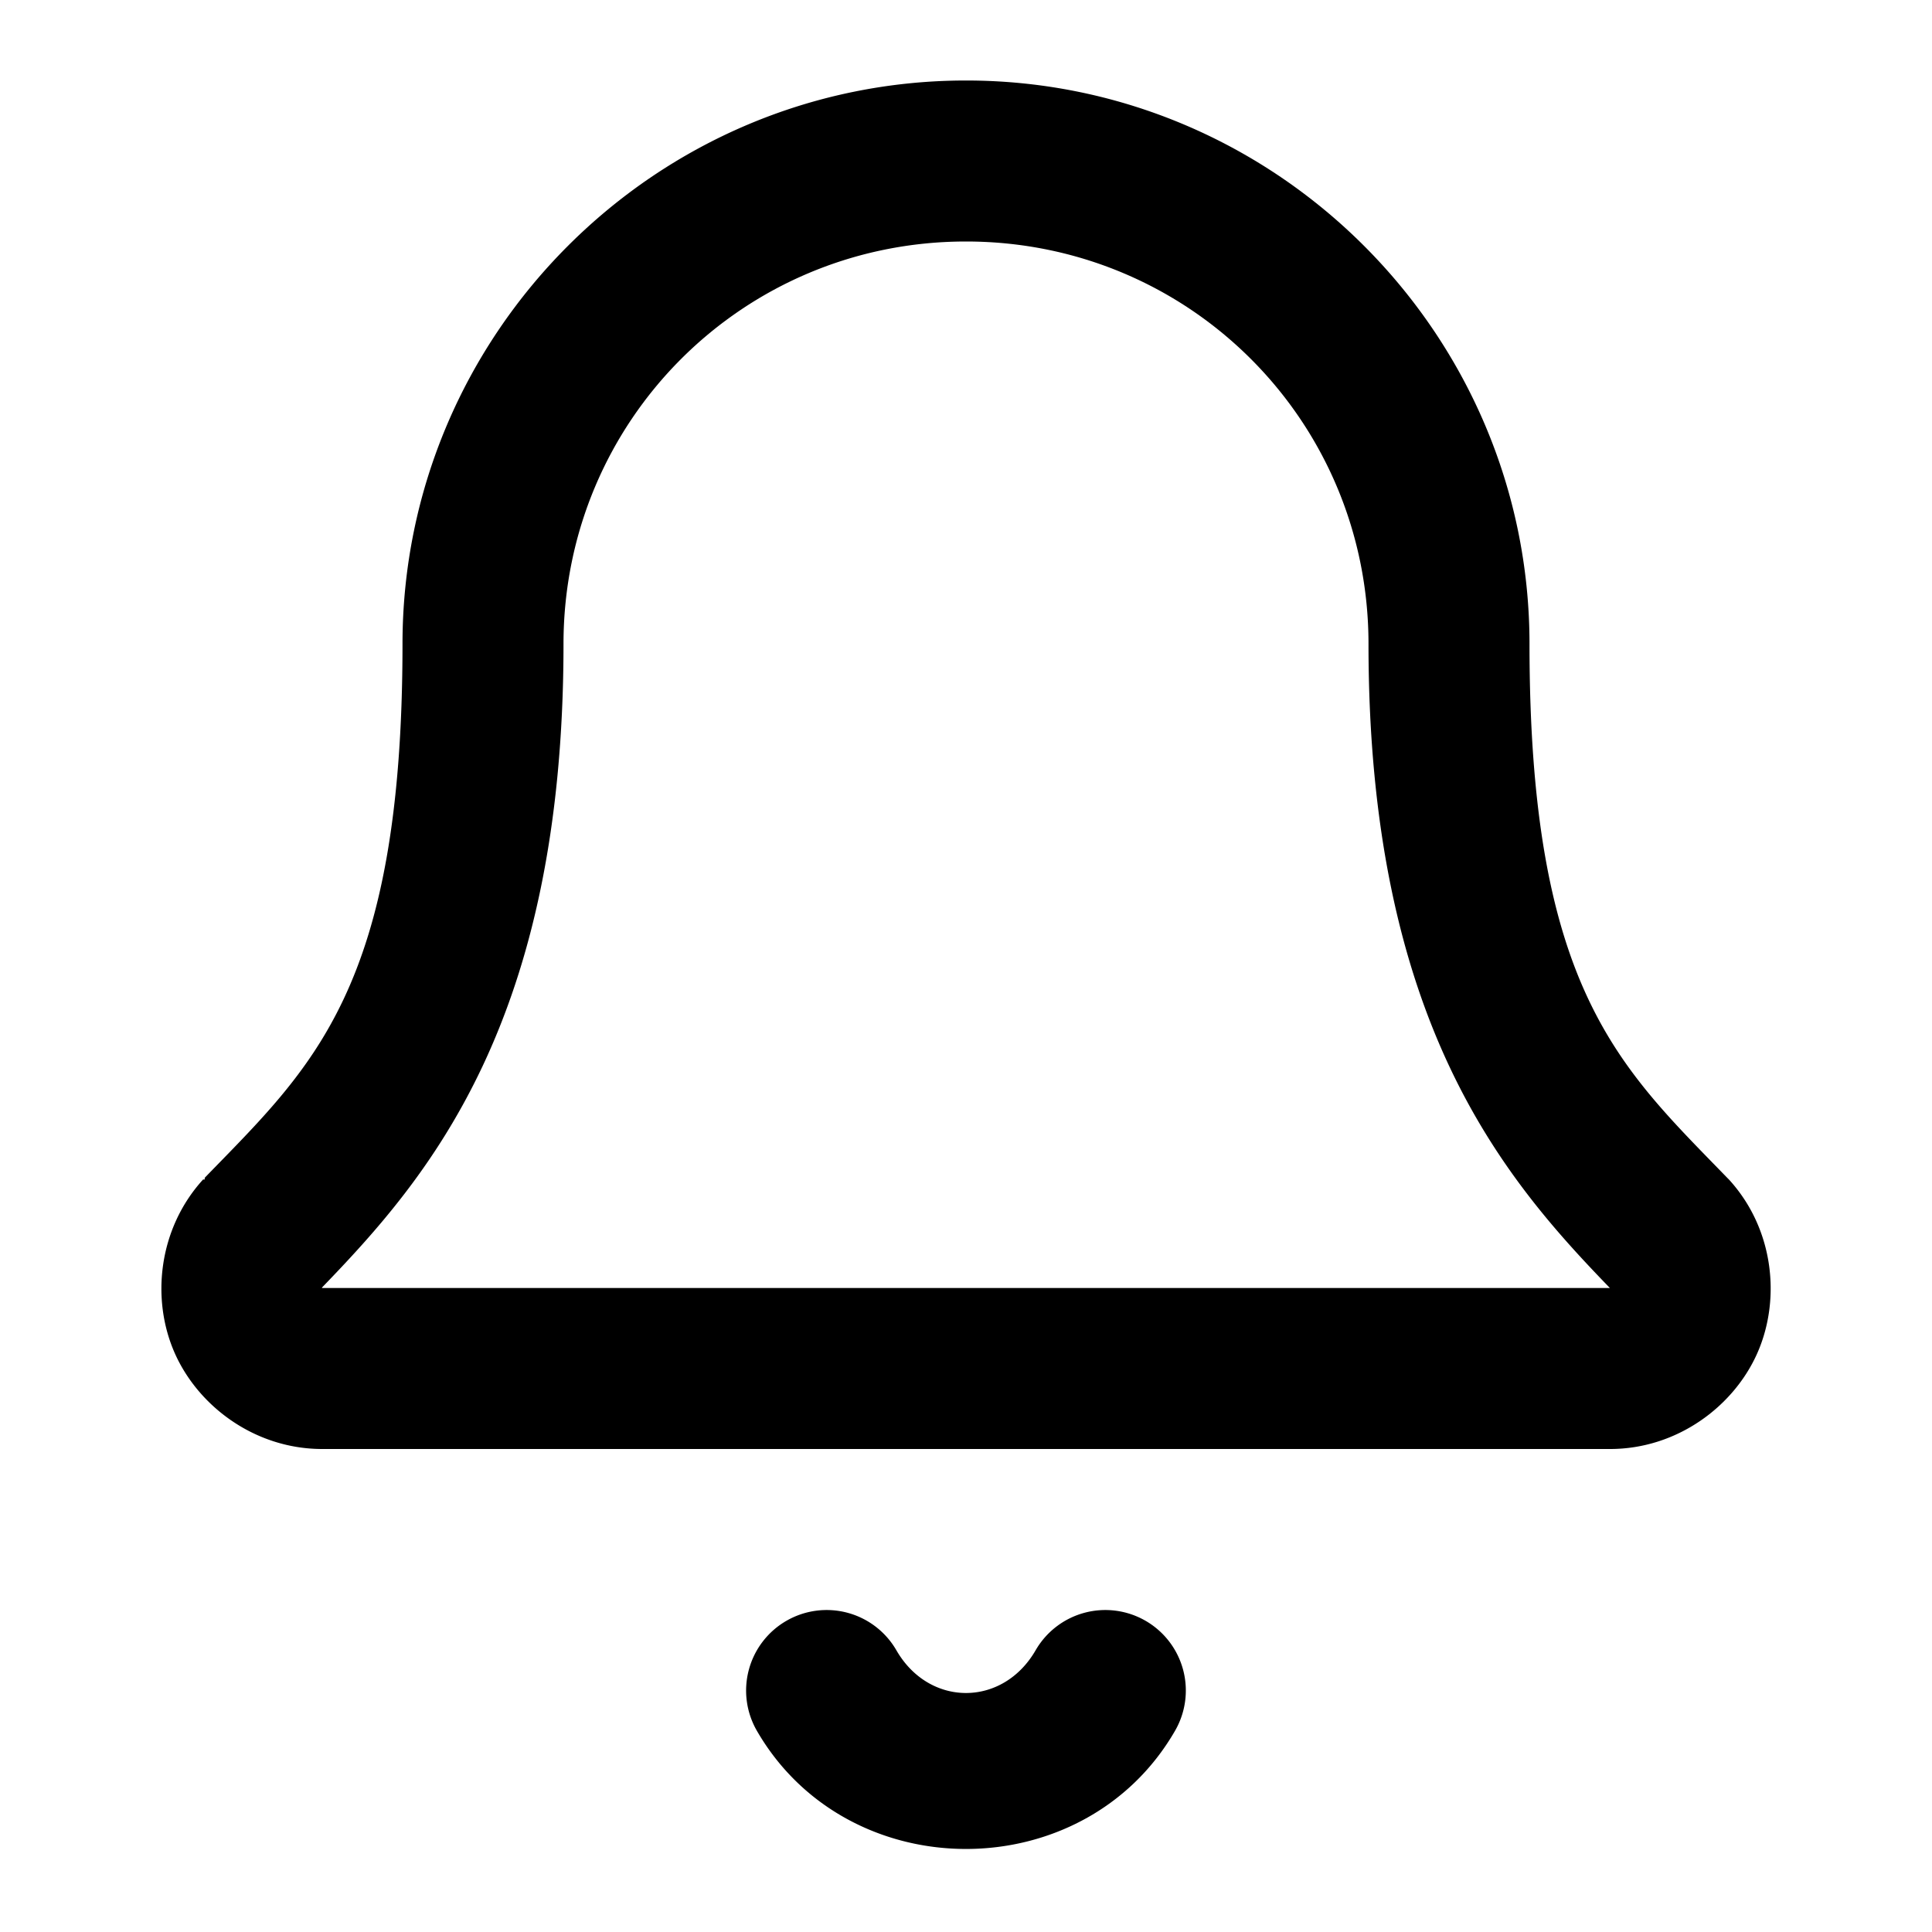 <?xml version="1.0" encoding="UTF-8" standalone="no"?>
<svg
   width="24"
   height="24"
   viewBox="0 0 24 24"
   fill="none"
   stroke="currentColor"
   stroke-width="2"
   stroke-linecap="round"
   stroke-linejoin="round"
   version="1.1"
   id="svg2"
   sodipodi:docname="ds-bell-symbolic.svg"
   inkscape:version="1.4.2 (ebf0e940d0, 2025-05-08)"
   xmlns:inkscape="http://www.inkscape.org/namespaces/inkscape"
   xmlns:sodipodi="http://sodipodi.sourceforge.net/DTD/sodipodi-0.dtd"
   xmlns="http://www.w3.org/2000/svg"
   xmlns:svg="http://www.w3.org/2000/svg">
  <defs
     id="defs2" />
  <sodipodi:namedview
     id="namedview2"
     pagecolor="#ffffff"
     bordercolor="#000000"
     borderopacity="0.25"
     inkscape:showpageshadow="2"
     inkscape:pageopacity="0.0"
     inkscape:pagecheckerboard="0"
     inkscape:deskcolor="#d1d1d1"
     inkscape:zoom="32.791667"
     inkscape:cx="11.984752"
     inkscape:cy="12"
     inkscape:window-width="1908"
     inkscape:window-height="1019"
     inkscape:window-x="0"
     inkscape:window-y="0"
     inkscape:window-maximized="0"
     inkscape:current-layer="svg2" />
  <path
     id="path2"
     style="baseline-shift:baseline;display:inline;overflow:visible;vector-effect:none;fill:#000000;stroke:none;stroke-linecap:butt;stroke-linejoin:miter;enable-background:accumulate;stop-color:#000000;stop-opacity:1;opacity:1"
     d="M 12,1 C 8.146,1 5,4.146 5,8 5,12.29 3.87,13.261 2.543,14.631 a 1,1 0 0 0 0,0.021 1,1 0 0 0 -0.02,0 C 1.964,15.266 1.876,16.141 2.17,16.807 2.464,17.473 3.17,17.999 4,18 h 16 c 0.83,2.97e-4 1.536,-0.526 1.83,-1.191 0.294,-0.666 0.209,-1.54 -0.35,-2.154 a 1,1 0 0 0 -0.023,-0.023 C 20.128,13.26 19,12.29 19,8 19,4.146 15.854,1 12,1 Z m 0,2 c 2.773,0 5,2.227 5,5 0,4.708 1.691,6.652 3.021,8.023 L 20,16 H 4 A 1,1 0 0 0 4,15.994 C 5.324,14.625 7,12.685 7,8 7,5.227 9.227,3 12,3 Z M 9.768,20.135 A 1,1 0 0 0 9.402,21.5 c 1.131,1.958 4.065,1.958 5.195,0 A 1,1 0 0 0 14.232,20.135 1,1 0 0 0 12.865,20.5 c -0.409,0.708 -1.322,0.708 -1.73,0 A 1,1 0 0 0 9.768,20.135 Z" />
</svg>
